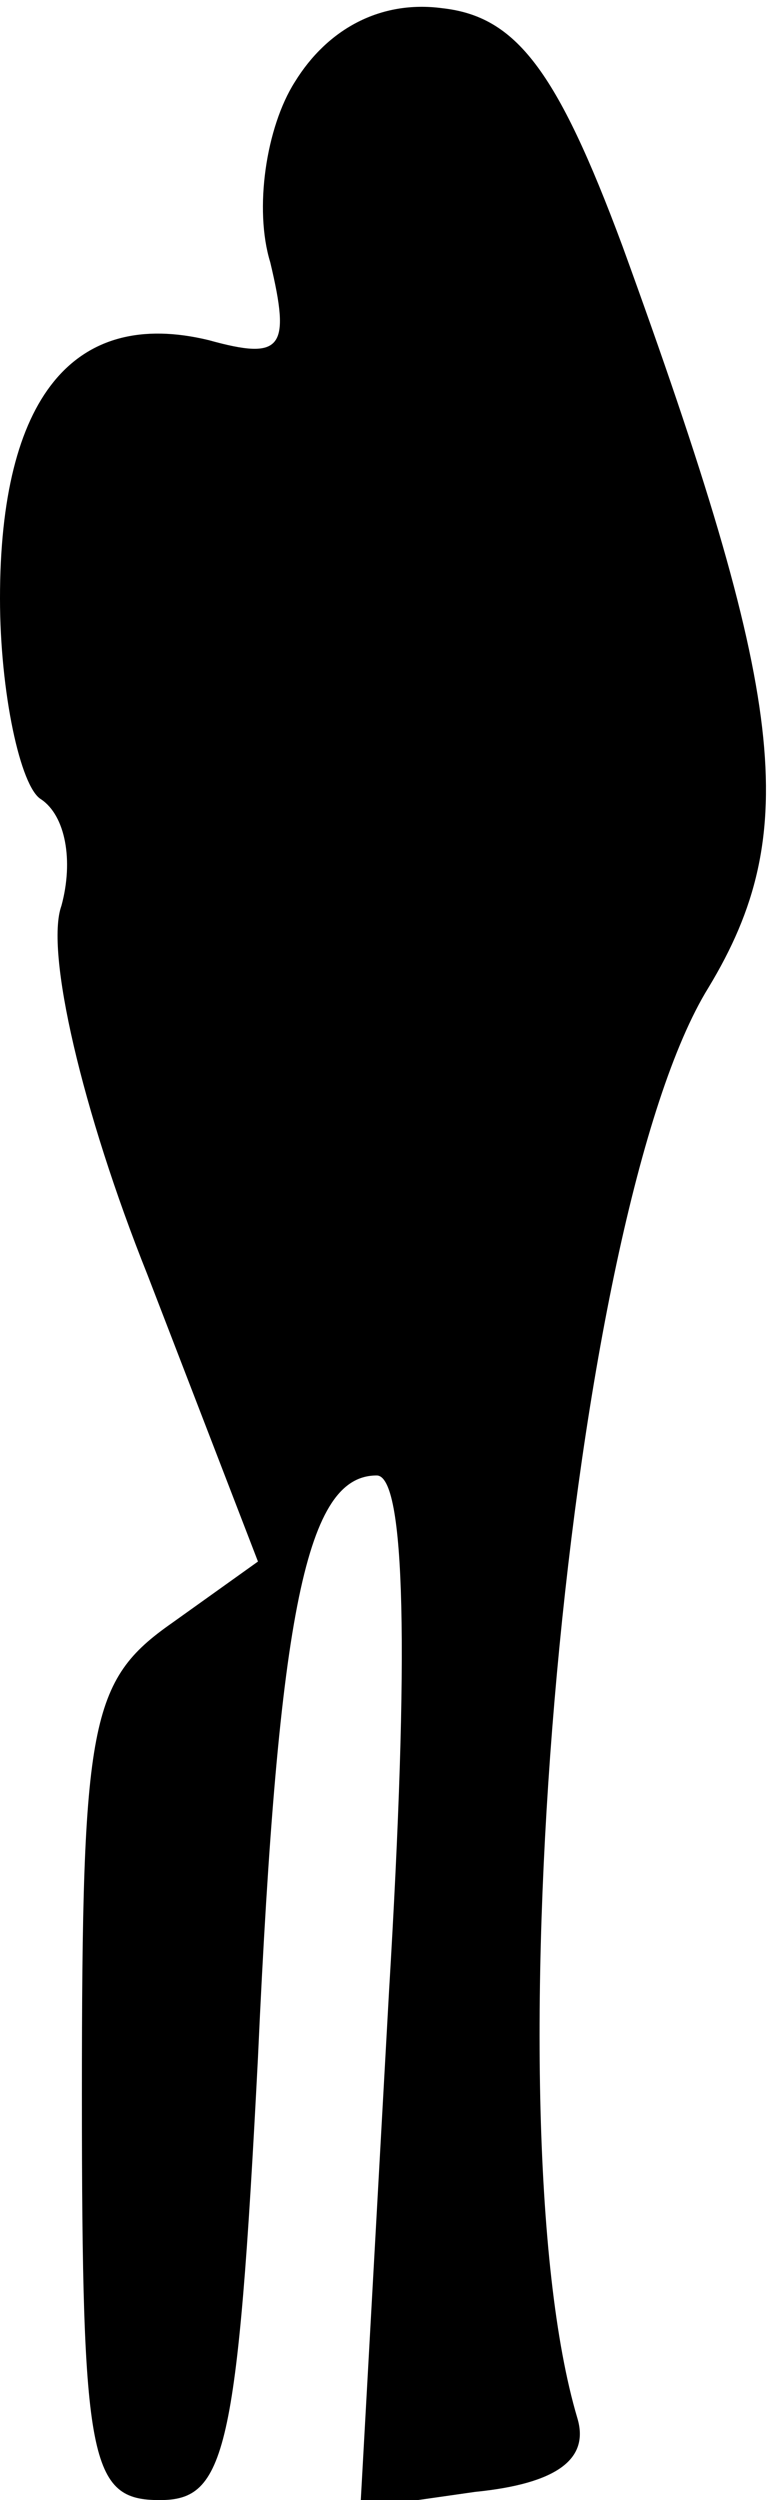 <?xml version="1.0" standalone="no"?>
<!DOCTYPE svg PUBLIC "-//W3C//DTD SVG 20010904//EN"
 "http://www.w3.org/TR/2001/REC-SVG-20010904/DTD/svg10.dtd">
<svg version="1.0" xmlns="http://www.w3.org/2000/svg"
 width="19pt" height="61pt" viewBox="0 0 19 61"
 preserveAspectRatio="xMidYMid meet">
<g transform="translate(0,61) scale(0.1,-0.1)"
fill="#000000" stroke="none">
<path fill="#000000" stroke="none" d="M72 590 c-7 -11 -10 -31 -6 -44 5 -21
3 -24 -15 -19 -33 8 -51 -14 -51 -63 0 -23 5 -46 10 -49 6 -4 8 -15 5 -26 -4
-11 5 -50 21 -90 l27 -70 -21 -15 c-20 -14 -22 -24 -22 -115 0 -90 2 -99 19
-99 16 0 19 11 24 108 5 110 12 142 29 142 7 0 8 -43 3 -126 l-7 -126 28 4
c20 2 28 8 25 18 -22 74 -2 294 32 349 23 38 19 71 -21 181 -16 43 -26 56 -44
58 -15 2 -28 -5 -36 -18z"/>
</g>
</svg>
